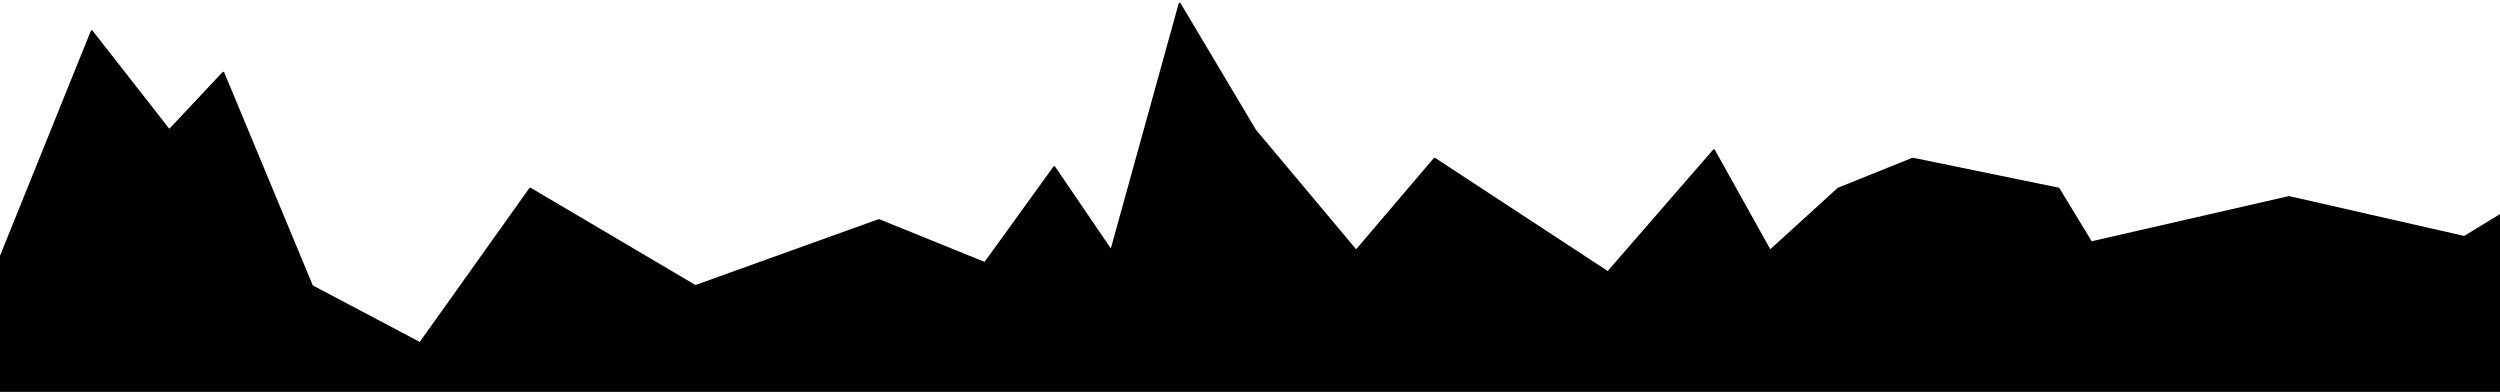 <svg viewBox="0 0 1225 192"
    xmlns="http://www.w3.org/2000/svg" preserveAspectRatio="none">
    <path d="M-0.464 126.486C-0.488 126.546 -0.5 126.609 -0.5 126.673V197C-0.5 197.276 -0.276 197.5 0 197.5H1925.5C1925.78 197.5 1926 197.276 1926 197V87.914C1926 87.687 1925.85 87.489 1925.63 87.431L1835.13 63.385C1834.98 63.345 1834.81 63.378 1834.69 63.476L1746.07 133.512L1678.37 58.193C1678.21 58.013 1677.94 57.975 1677.74 58.103L1566.52 127.588L1464.27 63.445C1464.04 63.304 1463.75 63.362 1463.59 63.577L1390.47 165.457L1302.39 58.21C1302.23 58.017 1301.95 57.971 1301.74 58.1L1207.44 115.611L1121.71 96.1C1121.64 96.083 1121.56 96.083 1121.49 96.1L1024.92 118.208L1009.12 92.191C1009.05 92.072 1008.93 91.989 1008.79 91.96L937.349 77.293C937.253 77.274 937.153 77.283 937.062 77.319L900.591 91.986C900.536 92.009 900.485 92.04 900.441 92.081L867.434 122.119L840.263 73.403C840.184 73.261 840.04 73.166 839.878 73.149C839.716 73.132 839.556 73.195 839.449 73.319L787.777 132.785L703.21 77.365C703 77.227 702.719 77.267 702.556 77.459L664.503 122.138L615.416 63.578L578.466 1.568C578.363 1.396 578.168 1.301 577.97 1.328C577.771 1.355 577.608 1.497 577.555 1.69L544.306 121.74L516.999 81.639C516.907 81.504 516.756 81.422 516.593 81.42C516.43 81.418 516.276 81.495 516.18 81.627L482.437 128.319L430.842 107.406C430.728 107.36 430.601 107.357 430.485 107.399L340.779 139.662L260.046 92.02C259.822 91.888 259.535 91.949 259.384 92.16L205.682 167.543L153.27 139.854L109.874 35.471C109.809 35.314 109.669 35.201 109.502 35.171C109.335 35.14 109.164 35.197 109.048 35.32L82.968 63.101L45.358 15.03C45.248 14.889 45.071 14.818 44.894 14.843C44.717 14.868 44.567 14.985 44.5 15.151L-0.464 126.486Z" stroke-linecap="round" stroke-linejoin="round"/>
</svg>
